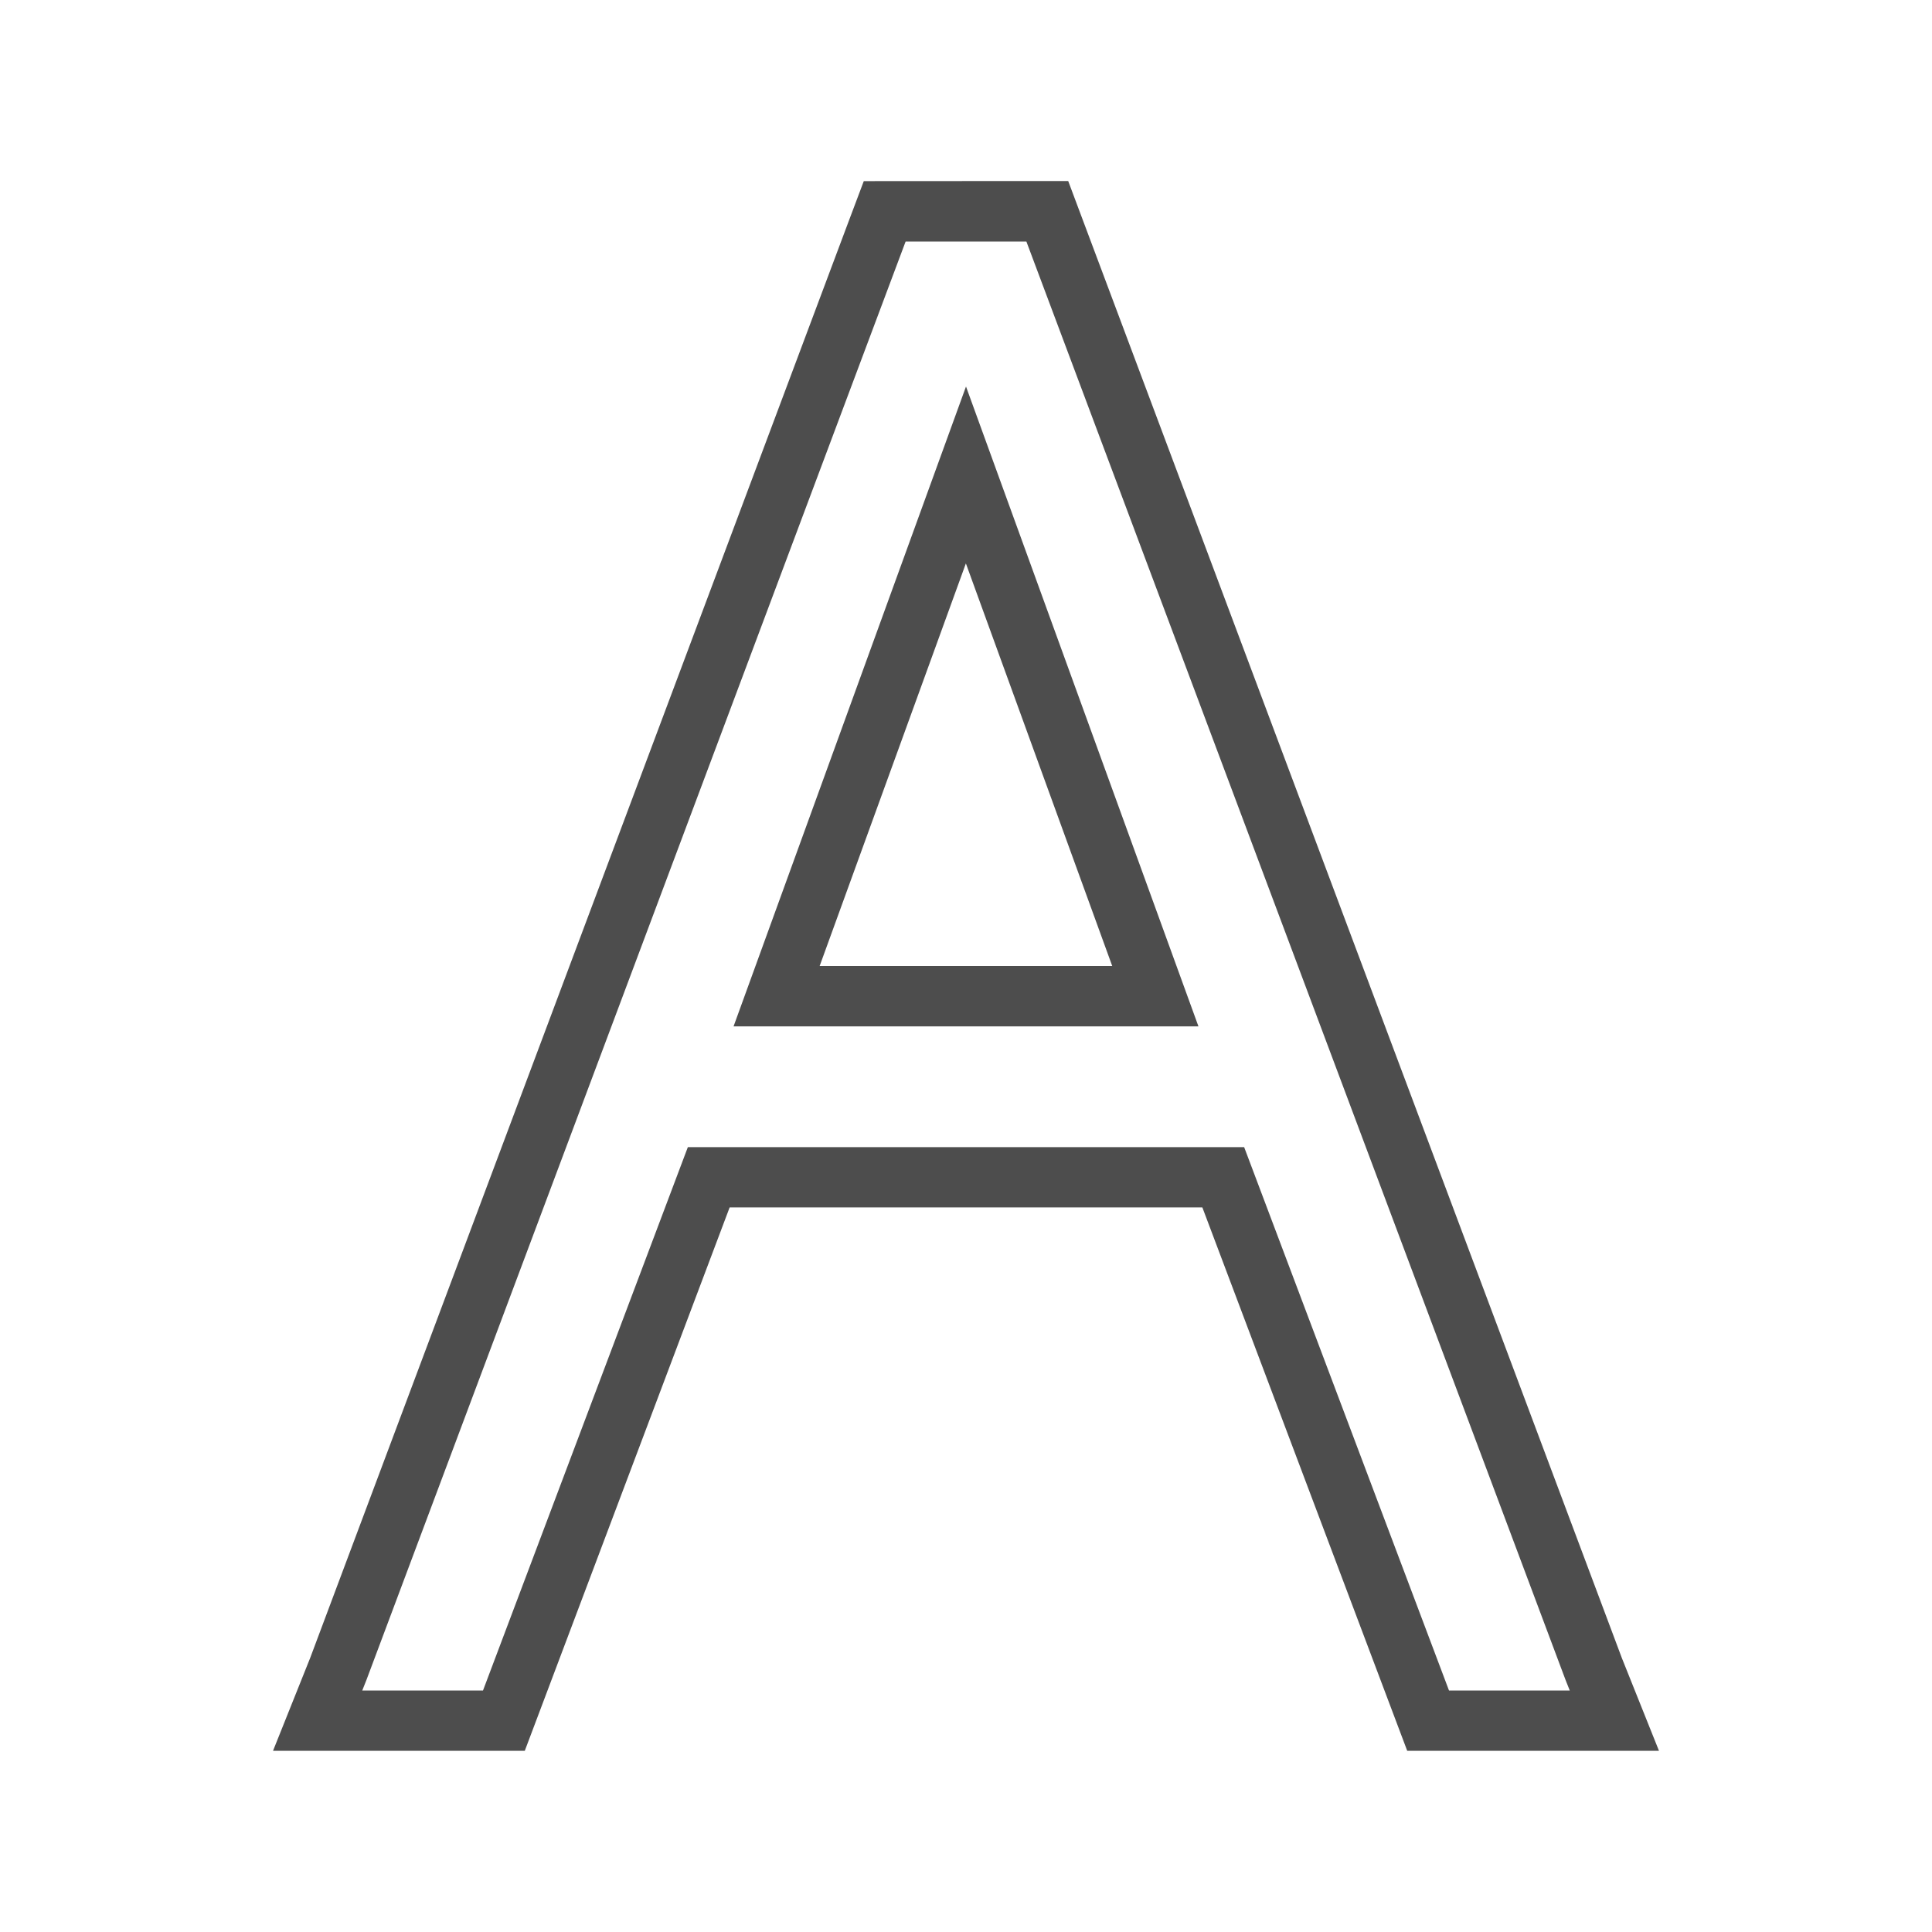 <svg viewBox="0 0 32 32" xmlns="http://www.w3.org/2000/svg"><path d="m14.307 3-.244.648-8.926 23.814-.615 1.537h4.17l3.393-9h3.916 3.914l3.393 9h4.17l-.615-1.537-9.17-24.463h-1.691zm.693 1h1 1l8.93 23.824.07.176h-2l-3.393-9h-4.607-4.607l-3.393 9h-2l.07-.176zm1 2.402-3.85 10.598h3.85 3.85zm-.002 2.93 2.424 6.668h-2.422-2.424z" fill="#4d4d4d"/></svg>